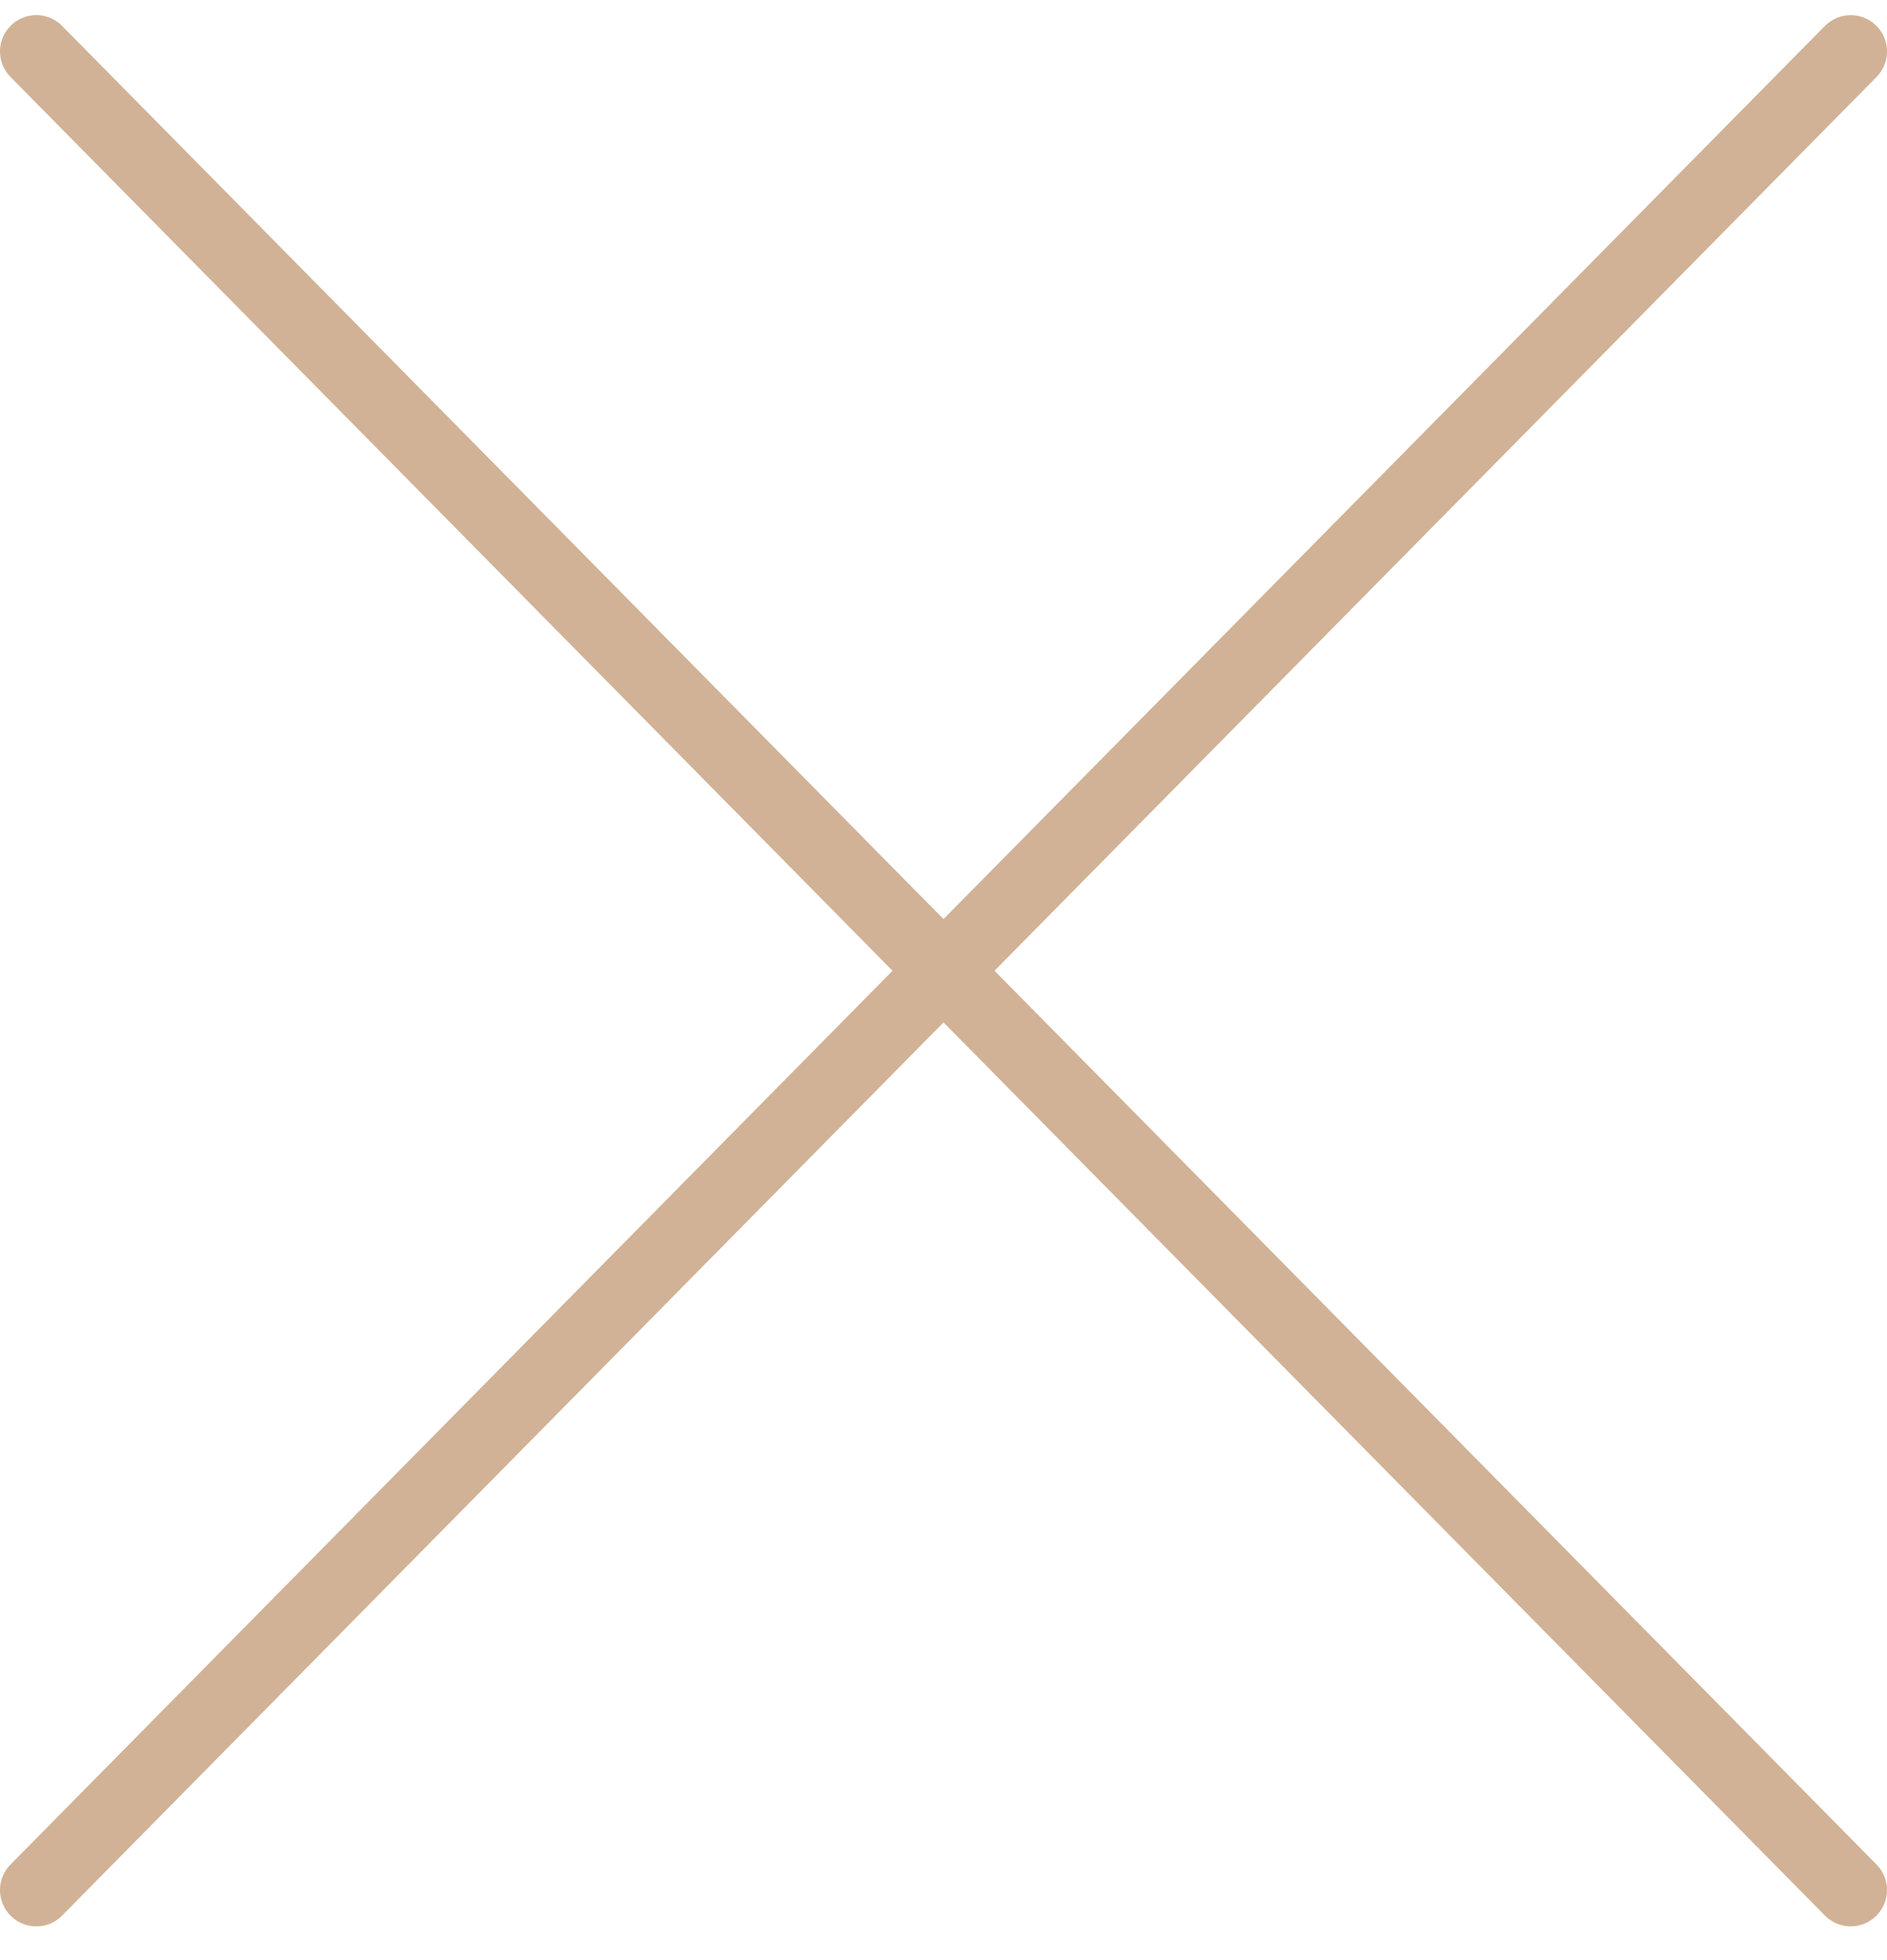 <svg width="52" height="54" viewBox="0 0 52 54" fill="none" xmlns="http://www.w3.org/2000/svg">
<path d="M51 1.418L1 52.07" stroke="#D1B296" stroke-width="2" stroke-linecap="round" stroke-linejoin="round"/>
<path d="M1 1.417L51 52.069" stroke="#D1B296" stroke-width="2" stroke-linecap="round" stroke-linejoin="round"/>
</svg>
